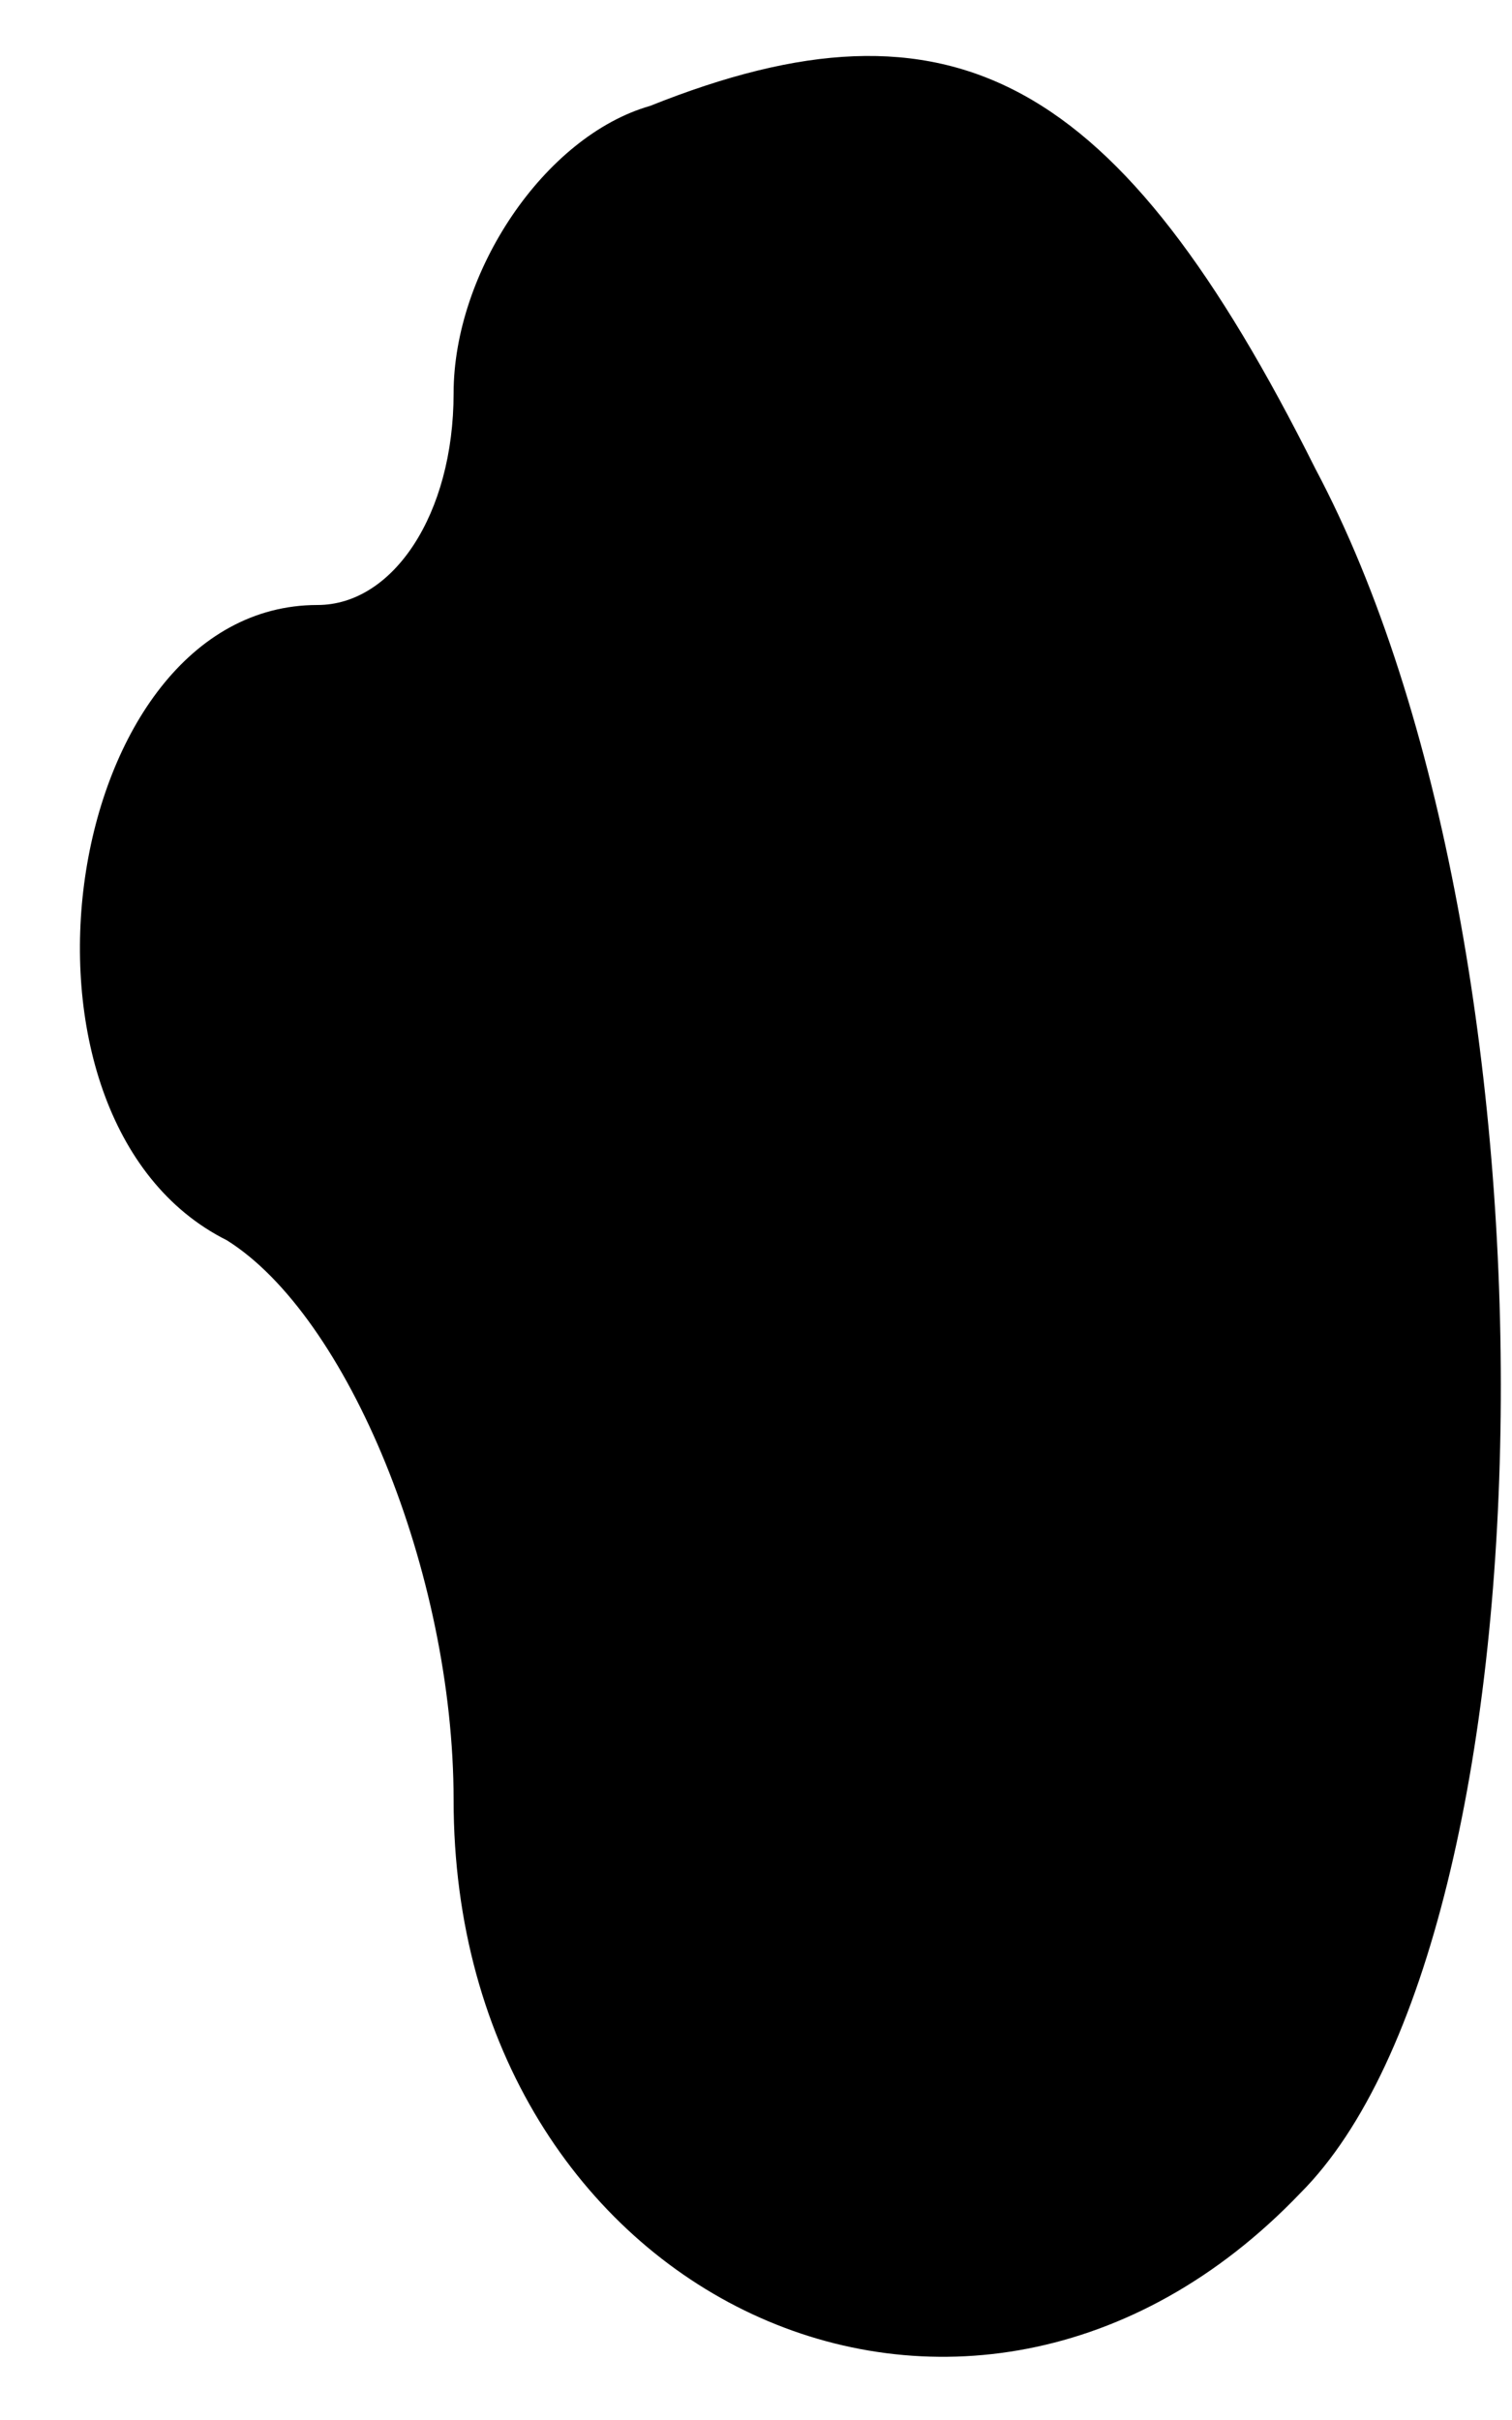 <?xml version="1.0" standalone="no"?>
<!DOCTYPE svg PUBLIC "-//W3C//DTD SVG 20010904//EN"
 "http://www.w3.org/TR/2001/REC-SVG-20010904/DTD/svg10.dtd">
<svg version="1.0" xmlns="http://www.w3.org/2000/svg"
 width="10pt" height="16pt" viewBox="0 0 10 16"
 preserveAspectRatio="xMidYMid meet">
<g transform="translate(0,16) scale(0.1,-0.1)"
fill="#000000" stroke="none">
<path fill="#000000" stroke="none" d="M43 153 c-7 -2 -13 -11 -13 -19 0 -8
-4 -14 -9 -14 -17 0 -22 -34 -6 -42 8 -5 15 -22 15 -37 0 -33 34 -49 56 -26
17 17 18 82 1 114 -13 26 -24 32 -44 24z"/>
</g>
</svg>
